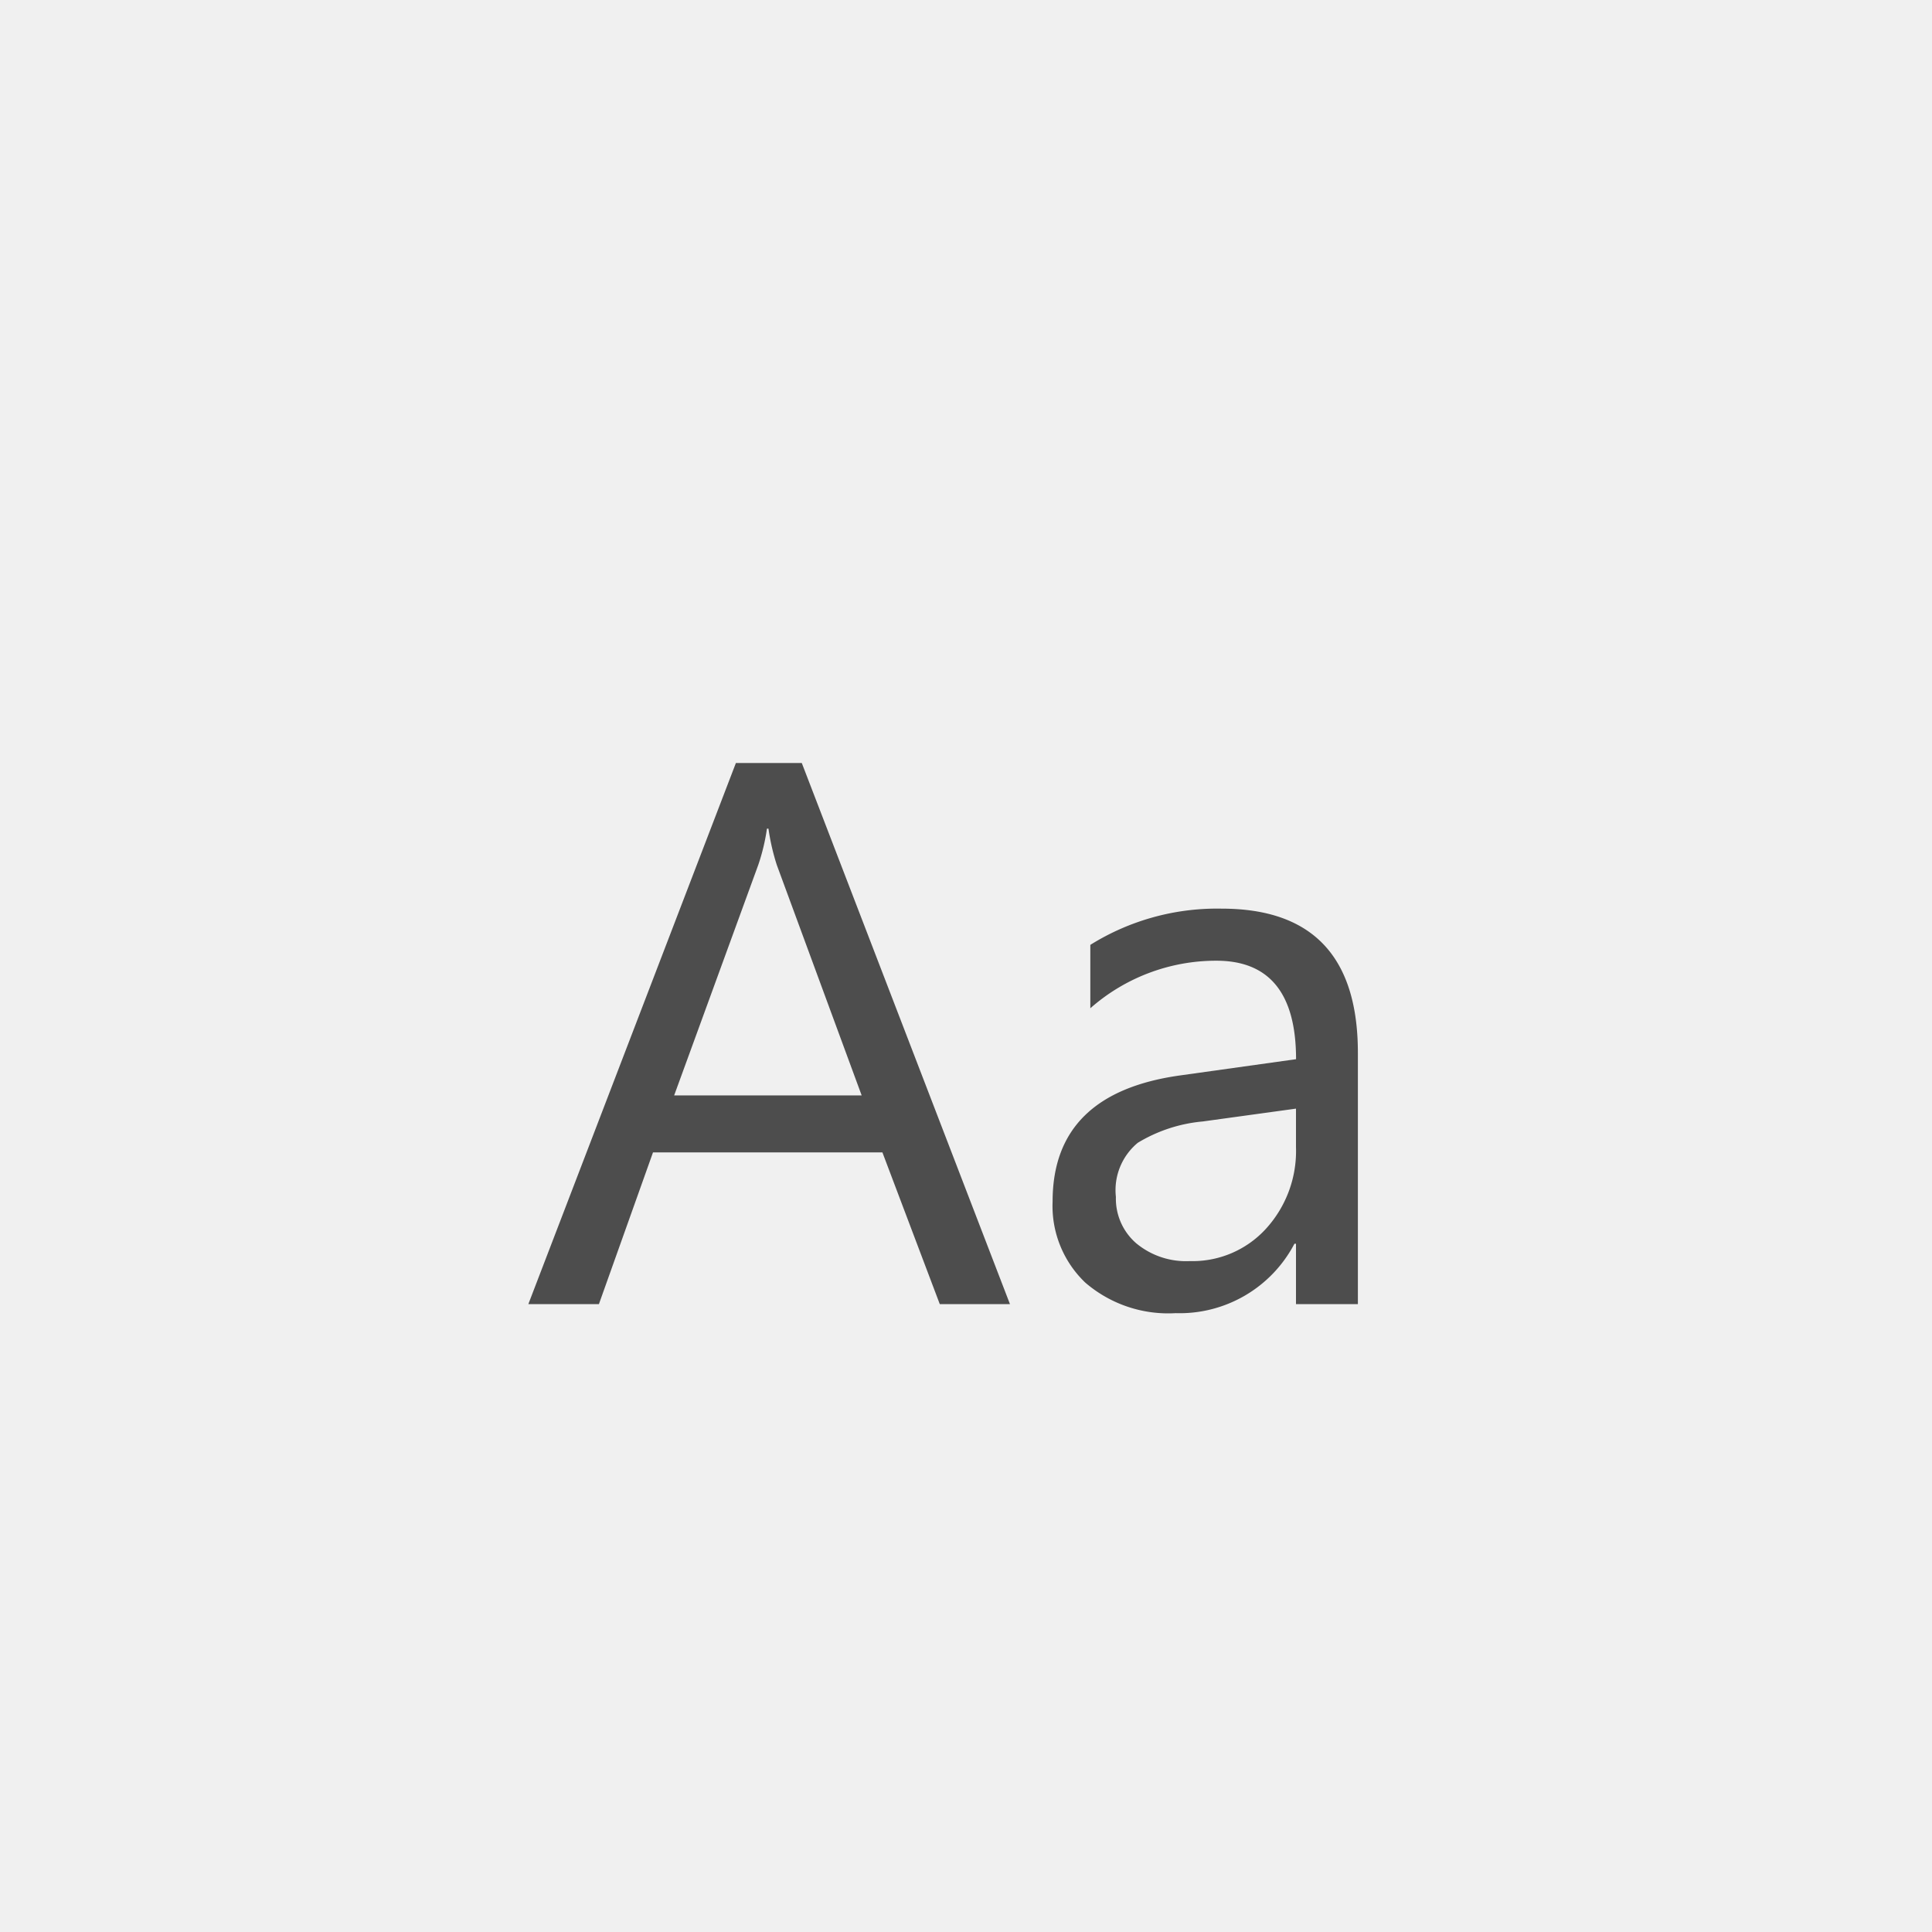 <svg xmlns="http://www.w3.org/2000/svg" width="80" height="80" viewBox="0 0 80 80"><g transform="translate(-0.682 -1)"><rect width="80" height="80" transform="translate(0.682 1)" fill="#f0f0f0"/><path d="M1.82,0H-1.086L-3.461-6.281h-9.5L-15.2,0h-2.922l8.594-22.406H-6.8ZM-4.32-8.641l-3.516-9.547a9.141,9.141,0,0,1-.344-1.5h-.062a8.369,8.369,0,0,1-.359,1.5l-3.484,9.547ZM16.227,0H13.664V-2.5H13.6A5.365,5.365,0,0,1,8.68.375,5.26,5.26,0,0,1,4.938-.891,4.385,4.385,0,0,1,3.586-4.25q0-4.484,5.281-5.219l4.8-.672q0-4.078-3.3-4.078A7.877,7.877,0,0,0,5.148-12.25v-2.625a9.915,9.915,0,0,1,5.438-1.5q5.641,0,5.641,5.969ZM13.664-8.094,9.8-7.562a6.266,6.266,0,0,0-2.687.883,2.546,2.546,0,0,0-.906,2.242,2.442,2.442,0,0,0,.836,1.914,3.23,3.23,0,0,0,2.227.742,4.113,4.113,0,0,0,3.148-1.336A4.773,4.773,0,0,0,13.664-6.5Z" transform="translate(40.682 55)" fill="#4d4d4d"/></g></svg>